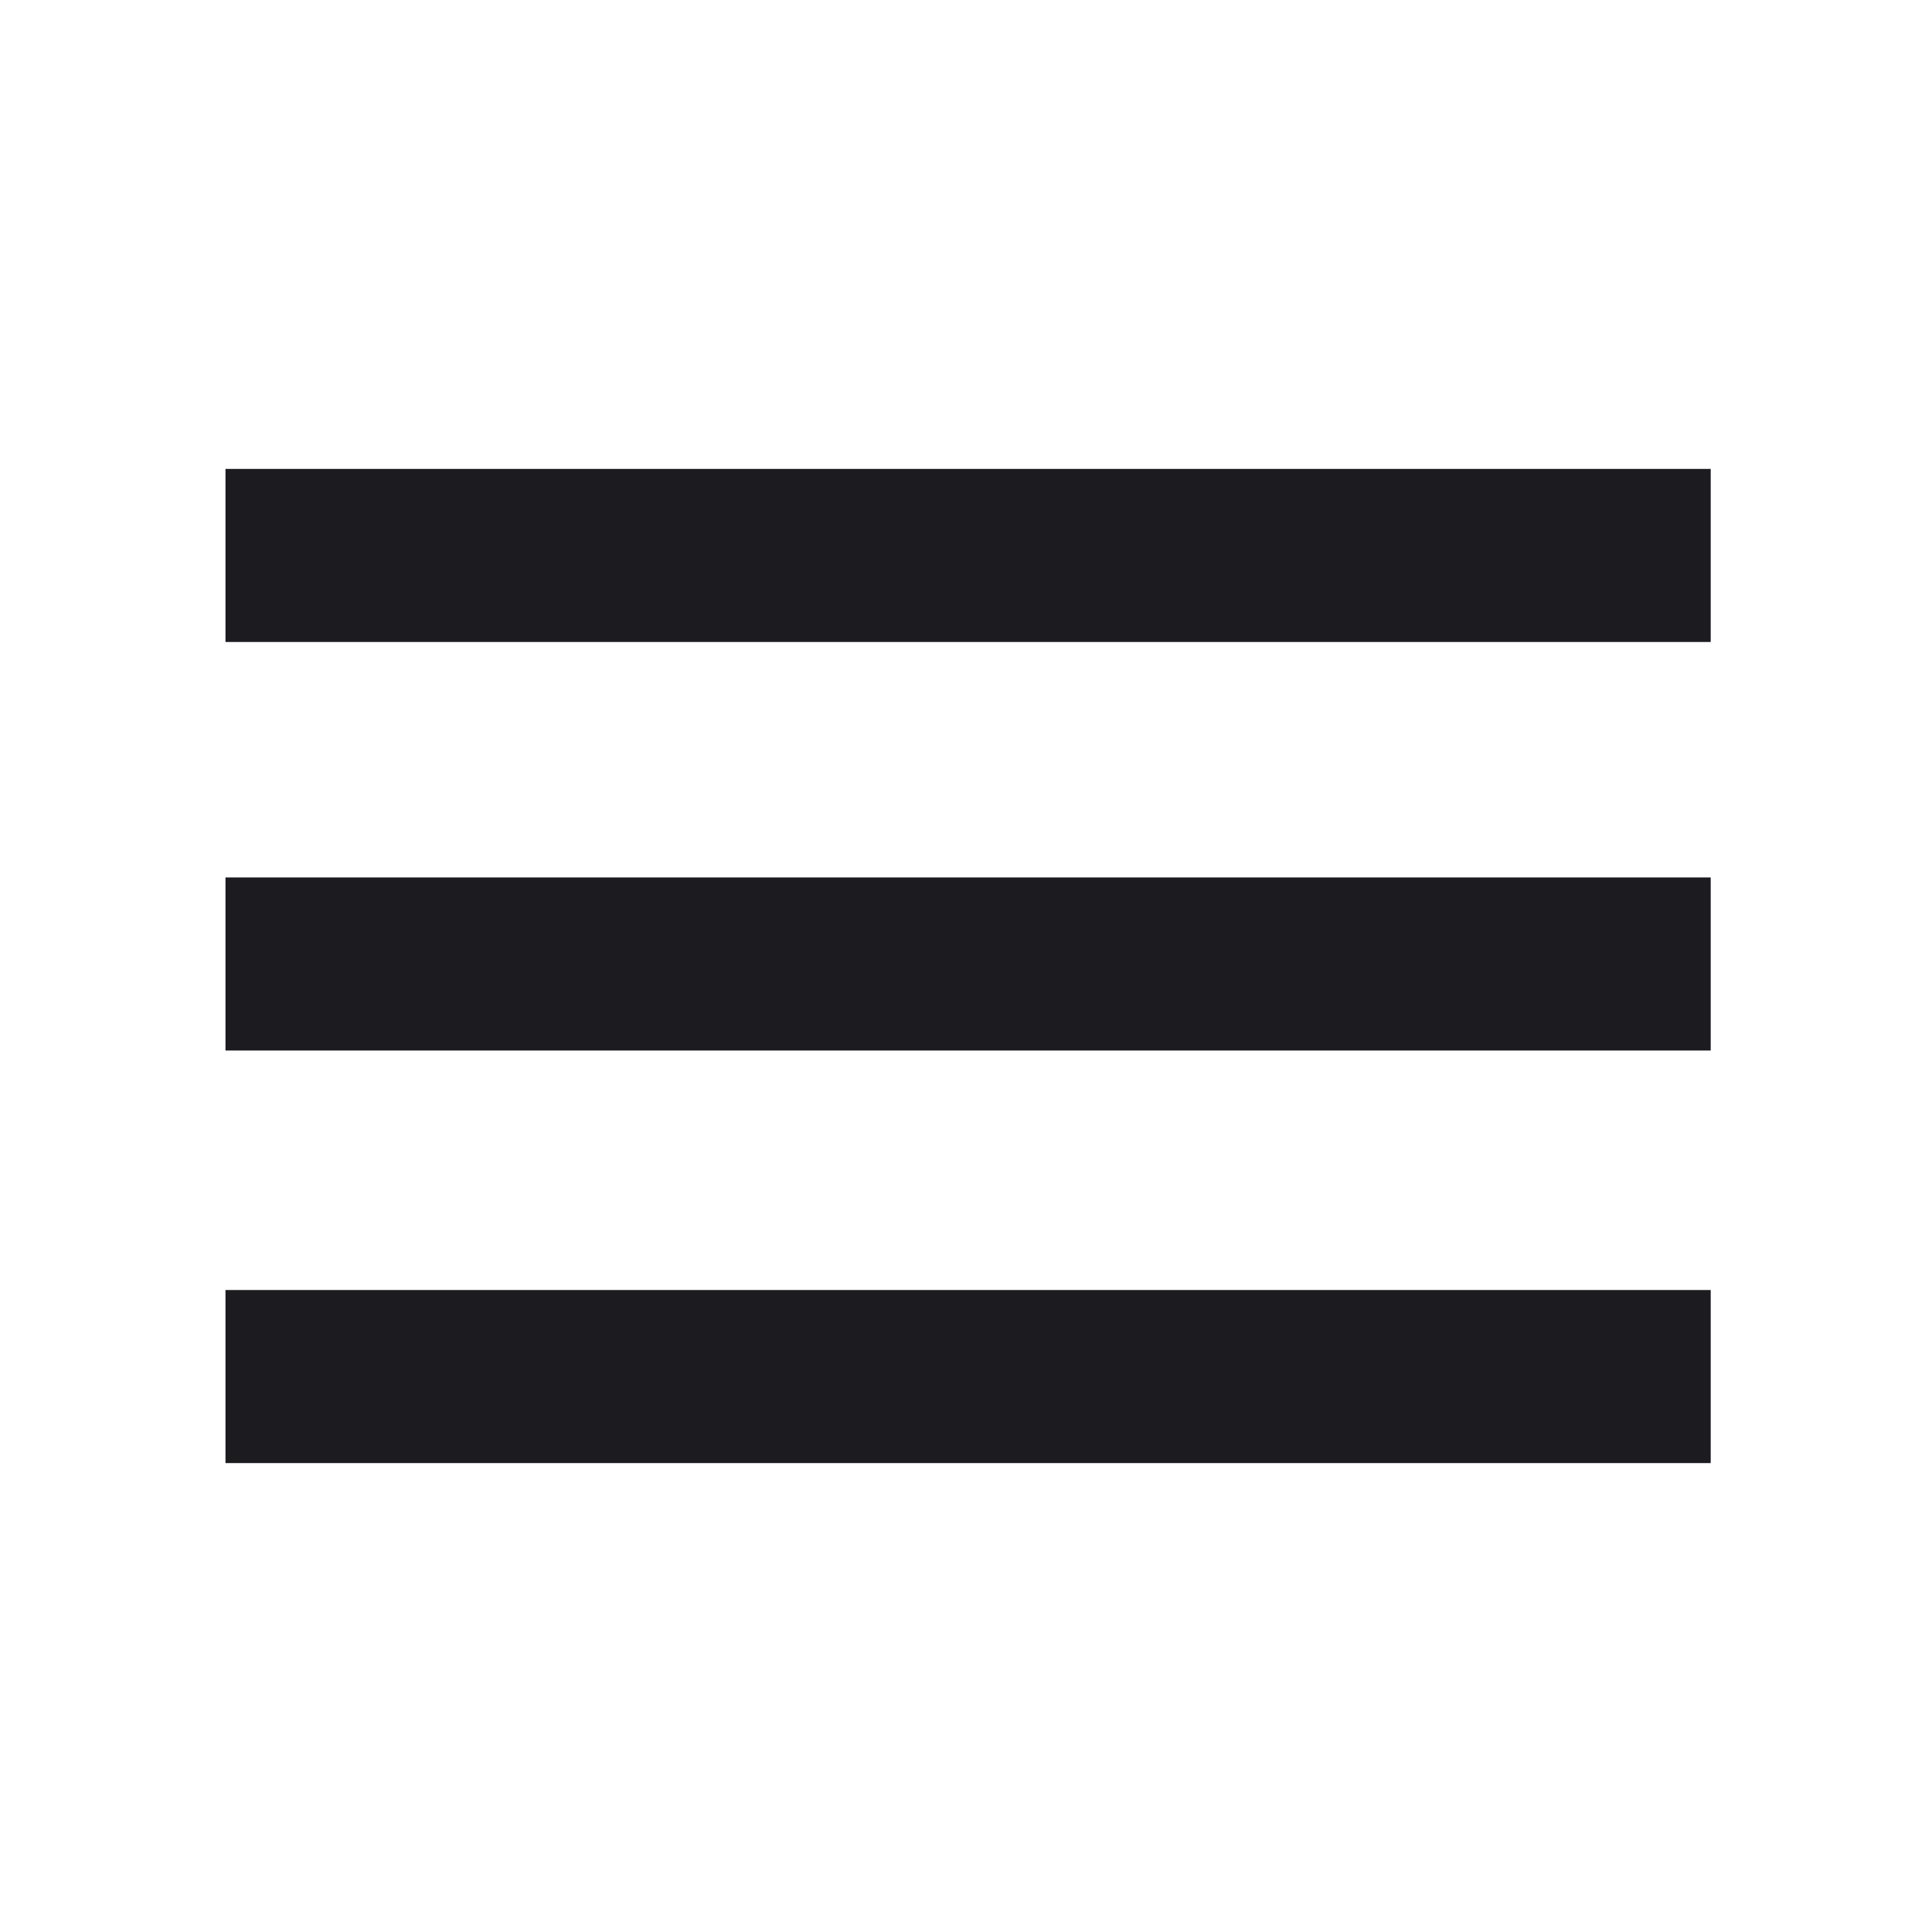 <svg width="24" height="24" viewBox="0 0 24 24" fill="none" xmlns="http://www.w3.org/2000/svg">
<mask id="mask0_356_1592" style="mask-type:alpha" maskUnits="userSpaceOnUse" x="0" y="0" width="24" height="24">
<rect width="24" height="24" fill="#D9D9D9"/>
</mask>
<g mask="url(#mask0_356_1592)">
<path d="M2.801 18.175V16.025H21.251V18.175H2.801ZM2.801 13.05V10.9H21.251V13.05H2.801ZM2.801 7.975V5.825H21.251V7.975H2.801Z" fill="#1C1B1F"/>
</g>
</svg>
